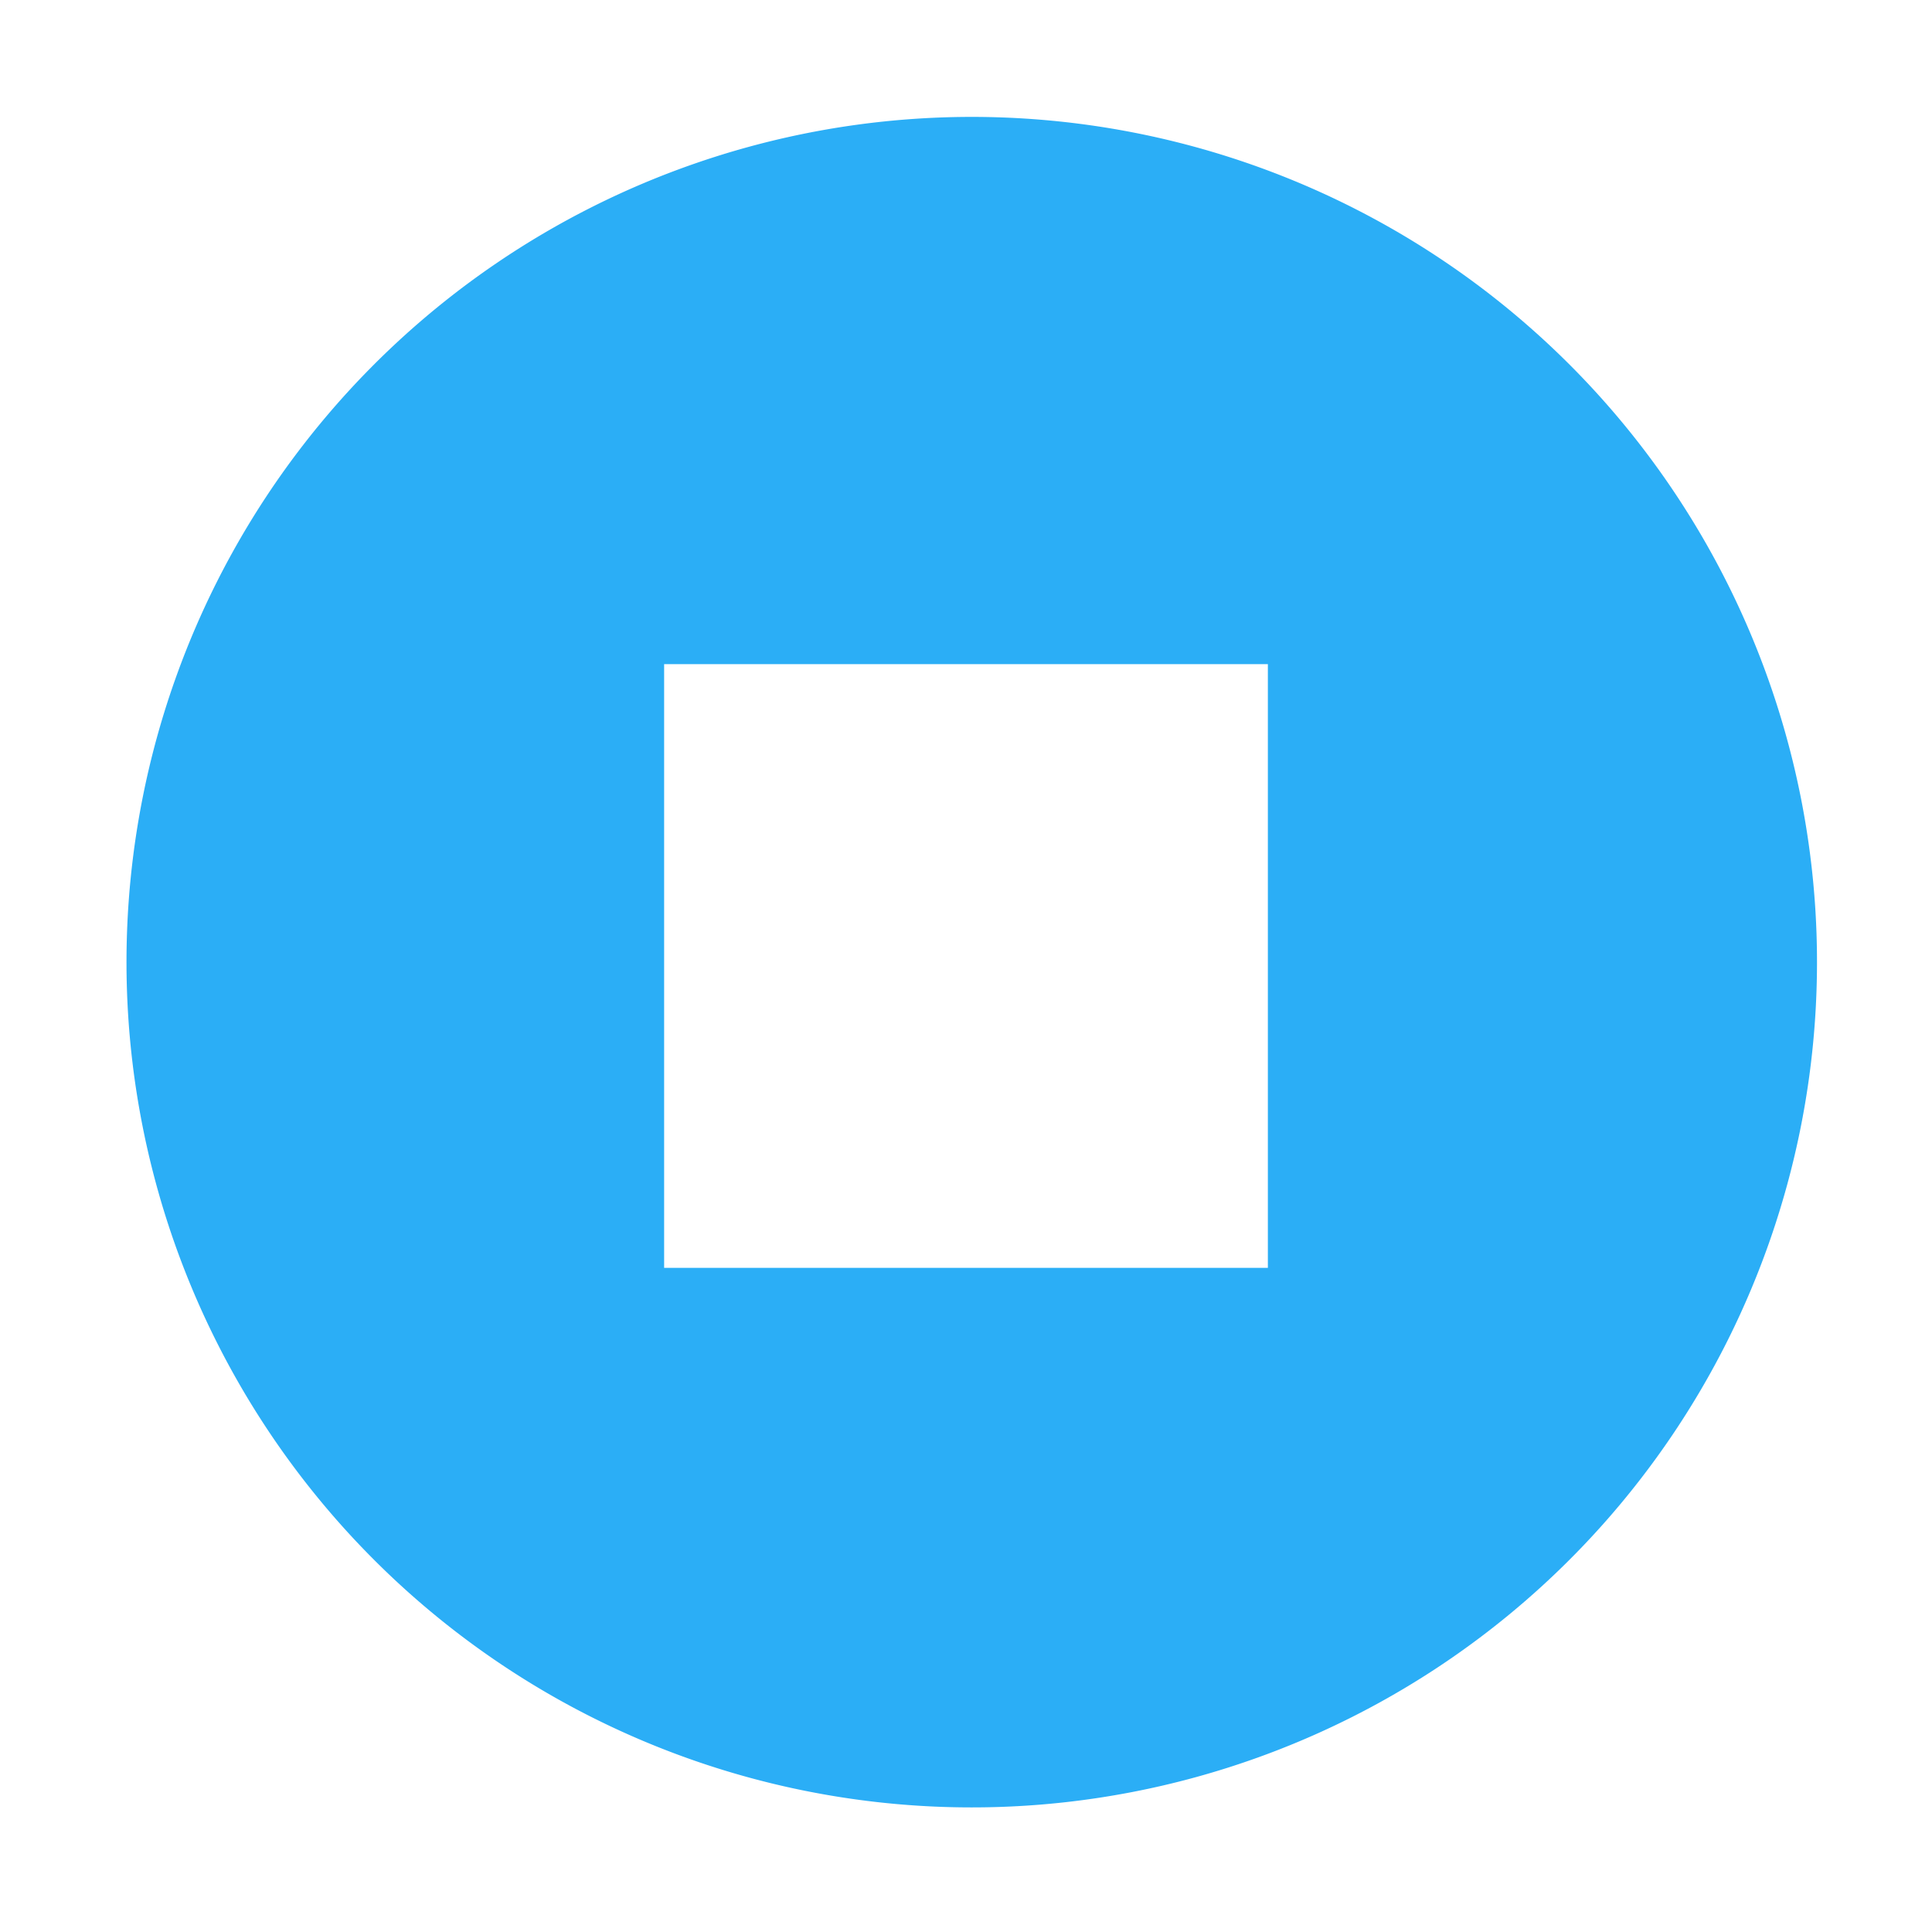 <?xml version="1.0" standalone="no"?><!DOCTYPE svg PUBLIC "-//W3C//DTD SVG 1.1//EN" "http://www.w3.org/Graphics/SVG/1.1/DTD/svg11.dtd"><svg t="1644382874978" class="icon" viewBox="0 0 1024 1024" version="1.1" xmlns="http://www.w3.org/2000/svg" p-id="4146" width="512" height="512" xmlns:xlink="http://www.w3.org/1999/xlink"><defs><style type="text/css"></style></defs><path d="M263.104 139.52a448 448 0 1 1 497.792 744.96A448 448 0 0 1 263.104 139.52zM352 352v320h320v-320h-320z" fill="#14a6f5" fill-opacity=".9" p-id="4147"></path></svg>
